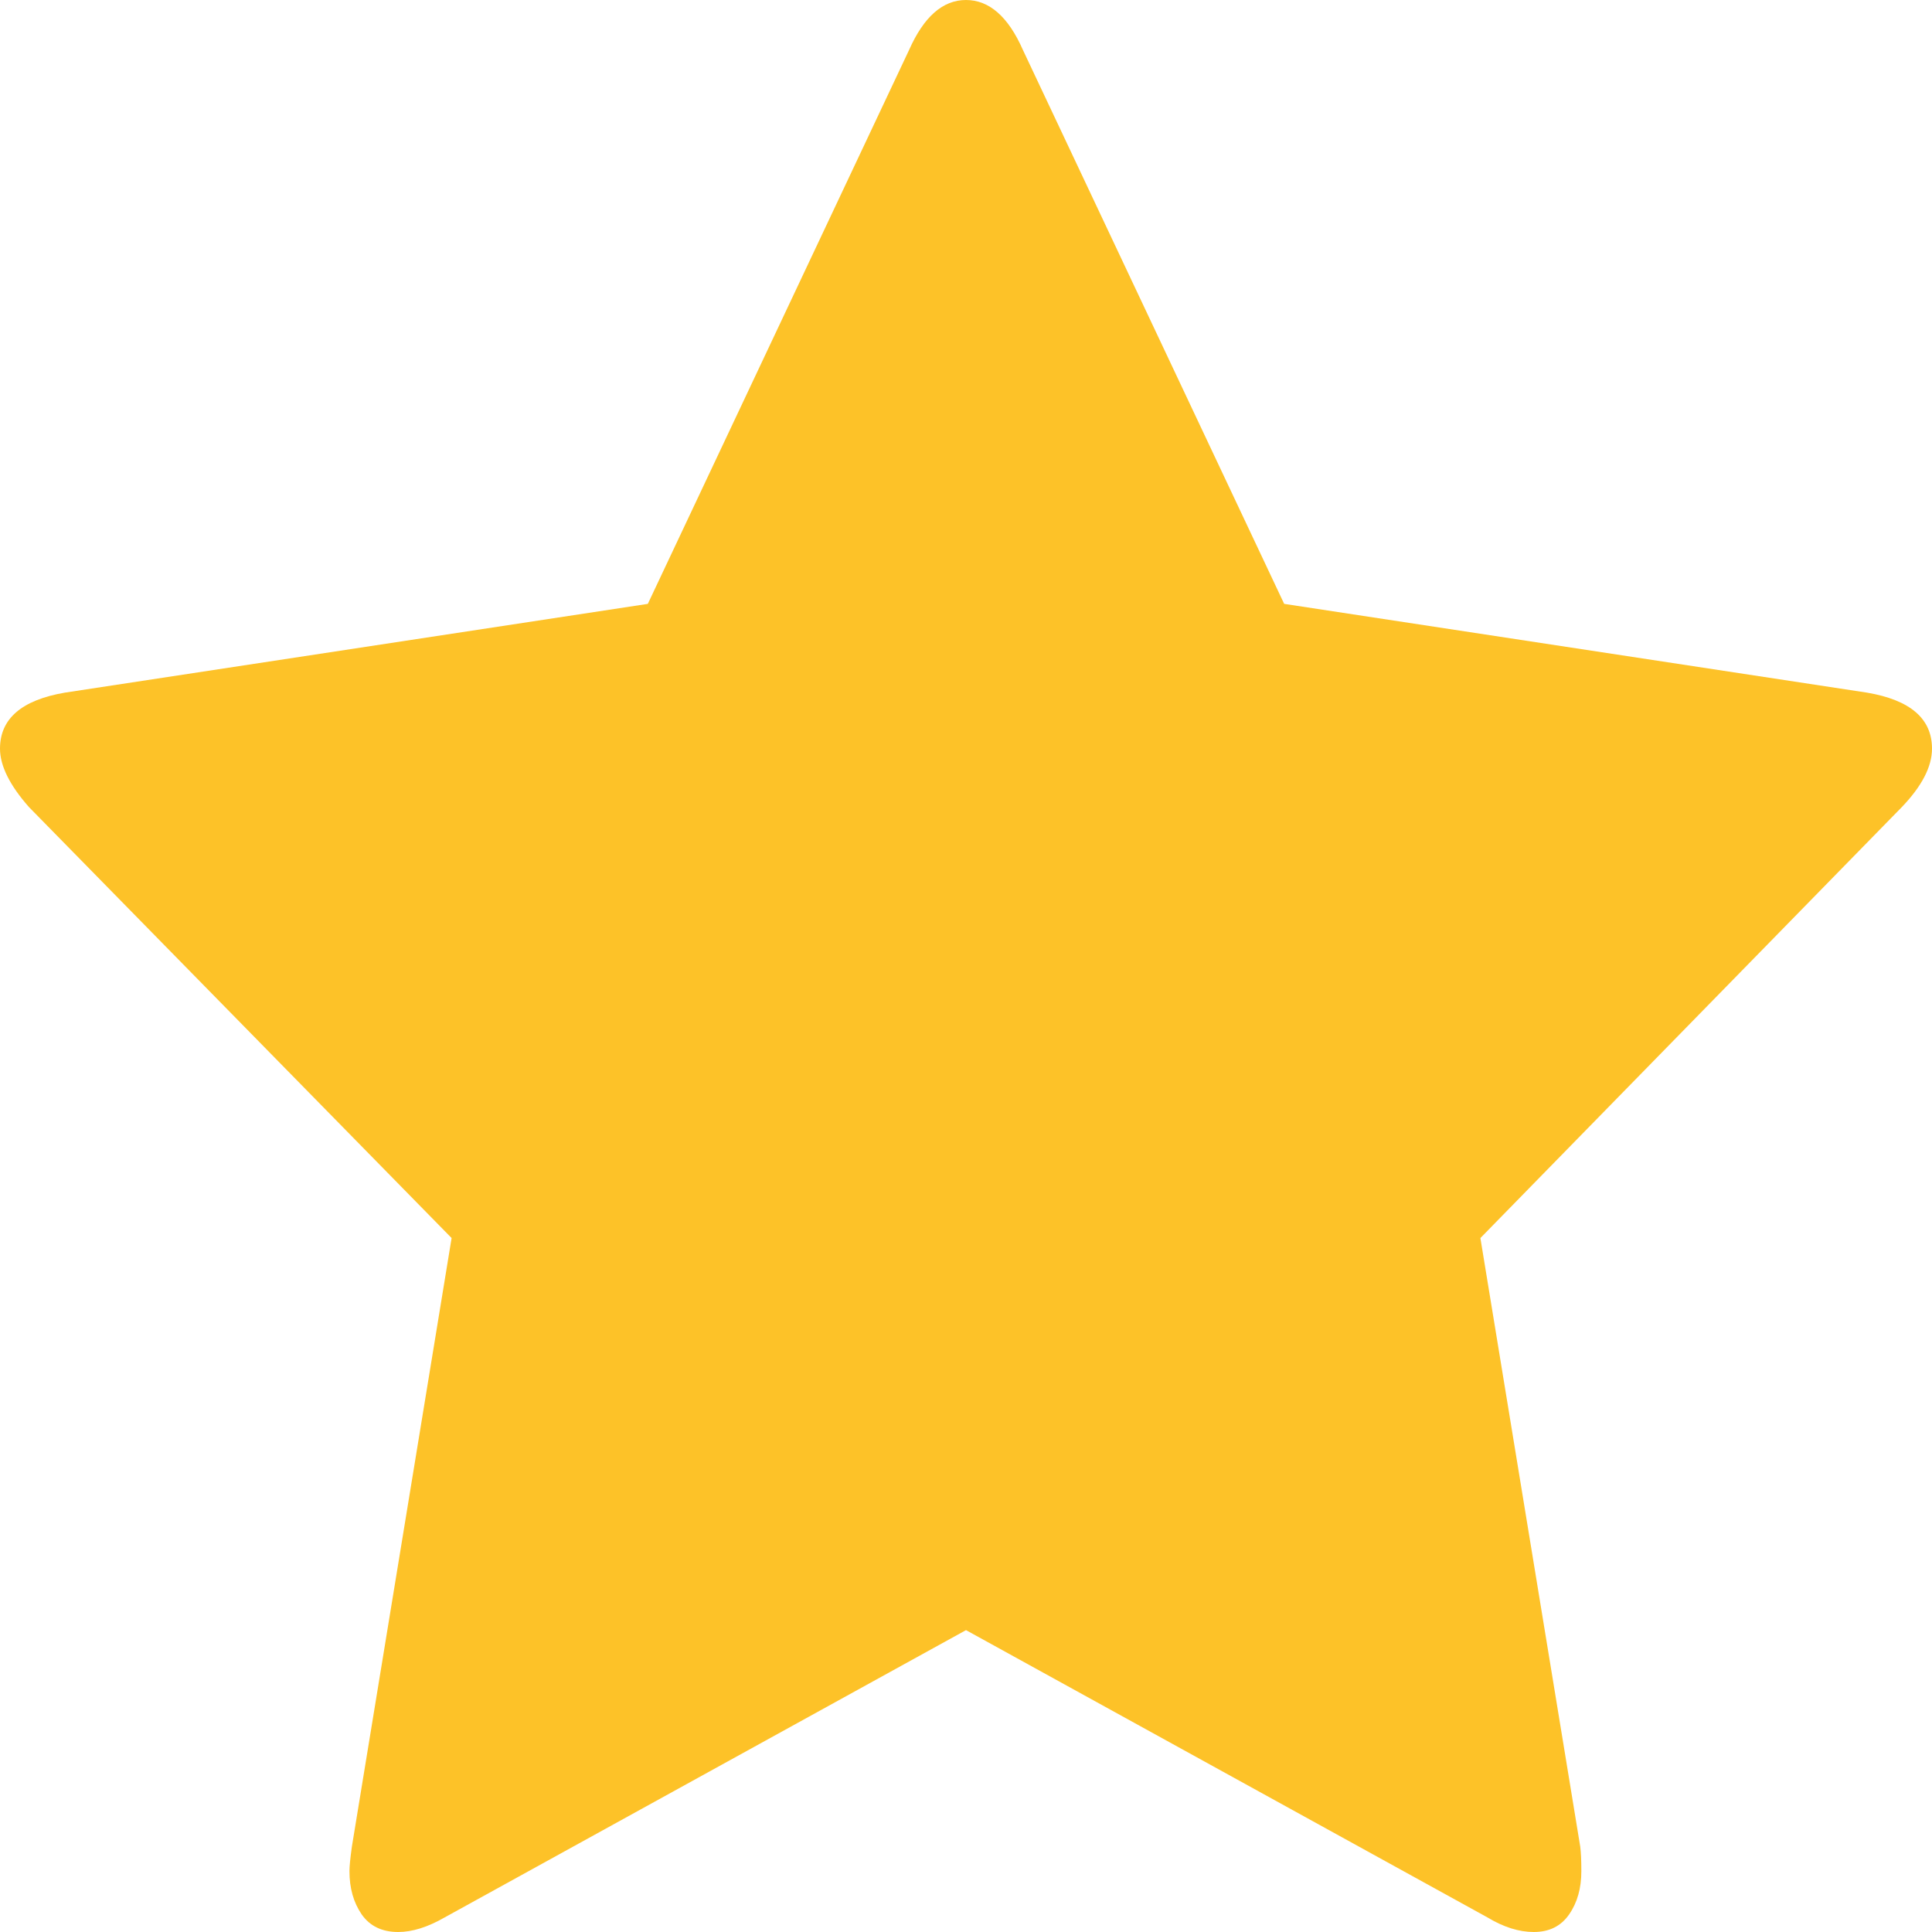 <?xml version="1.0" encoding="UTF-8"?>
<svg width="16px" height="16px" viewBox="0 0 16 16" version="1.1" xmlns="http://www.w3.org/2000/svg" xmlns:xlink="http://www.w3.org/1999/xlink">
    <!-- Generator: Sketch 48 (47235) - http://www.bohemiancoding.com/sketch -->
    <title>Shape</title>
    <desc>Created with Sketch.</desc>
    <defs></defs>
    <g id="Resulta-da-Simulação" stroke="none" stroke-width="1" fill="none" fill-rule="evenodd" transform="translate(-842, -490)">
        <g id="Cards" transform="translate(550, 478)" fill="#DFE0E6">
            <g id="Cartas">
                <g id="Group-Copy" transform="translate(280, 0)">
                    <path fill="#fdc228" d="M27.461,17.736 L22.635,17.001 L20.471,12.413 C20.35,12.138 20.192,12 20,12 C19.808,12 19.651,12.138 19.529,12.413 L17.365,17.001 L12.538,17.736 C12.18,17.797 12,17.952 12,18.2 C12,18.341 12.08,18.503 12.24,18.684 L15.74,22.253 L14.914,27.294 C14.901,27.388 14.894,27.456 14.894,27.496 C14.894,27.637 14.928,27.756 14.995,27.854 C15.063,27.951 15.163,28 15.298,28 C15.414,28 15.542,27.96 15.683,27.879 L20,25.5 L24.318,27.879 C24.452,27.96 24.58,28 24.702,28 C24.831,28 24.928,27.951 24.995,27.854 C25.063,27.756 25.096,27.637 25.096,27.496 C25.096,27.408 25.093,27.341 25.087,27.294 L24.26,22.253 L27.75,18.684 C27.917,18.51 28,18.348 28,18.2 C28,17.952 27.821,17.797 27.461,17.736 Z" id="Shape"></path>
                </g>
            </g>
        </g>
    </g>
</svg>